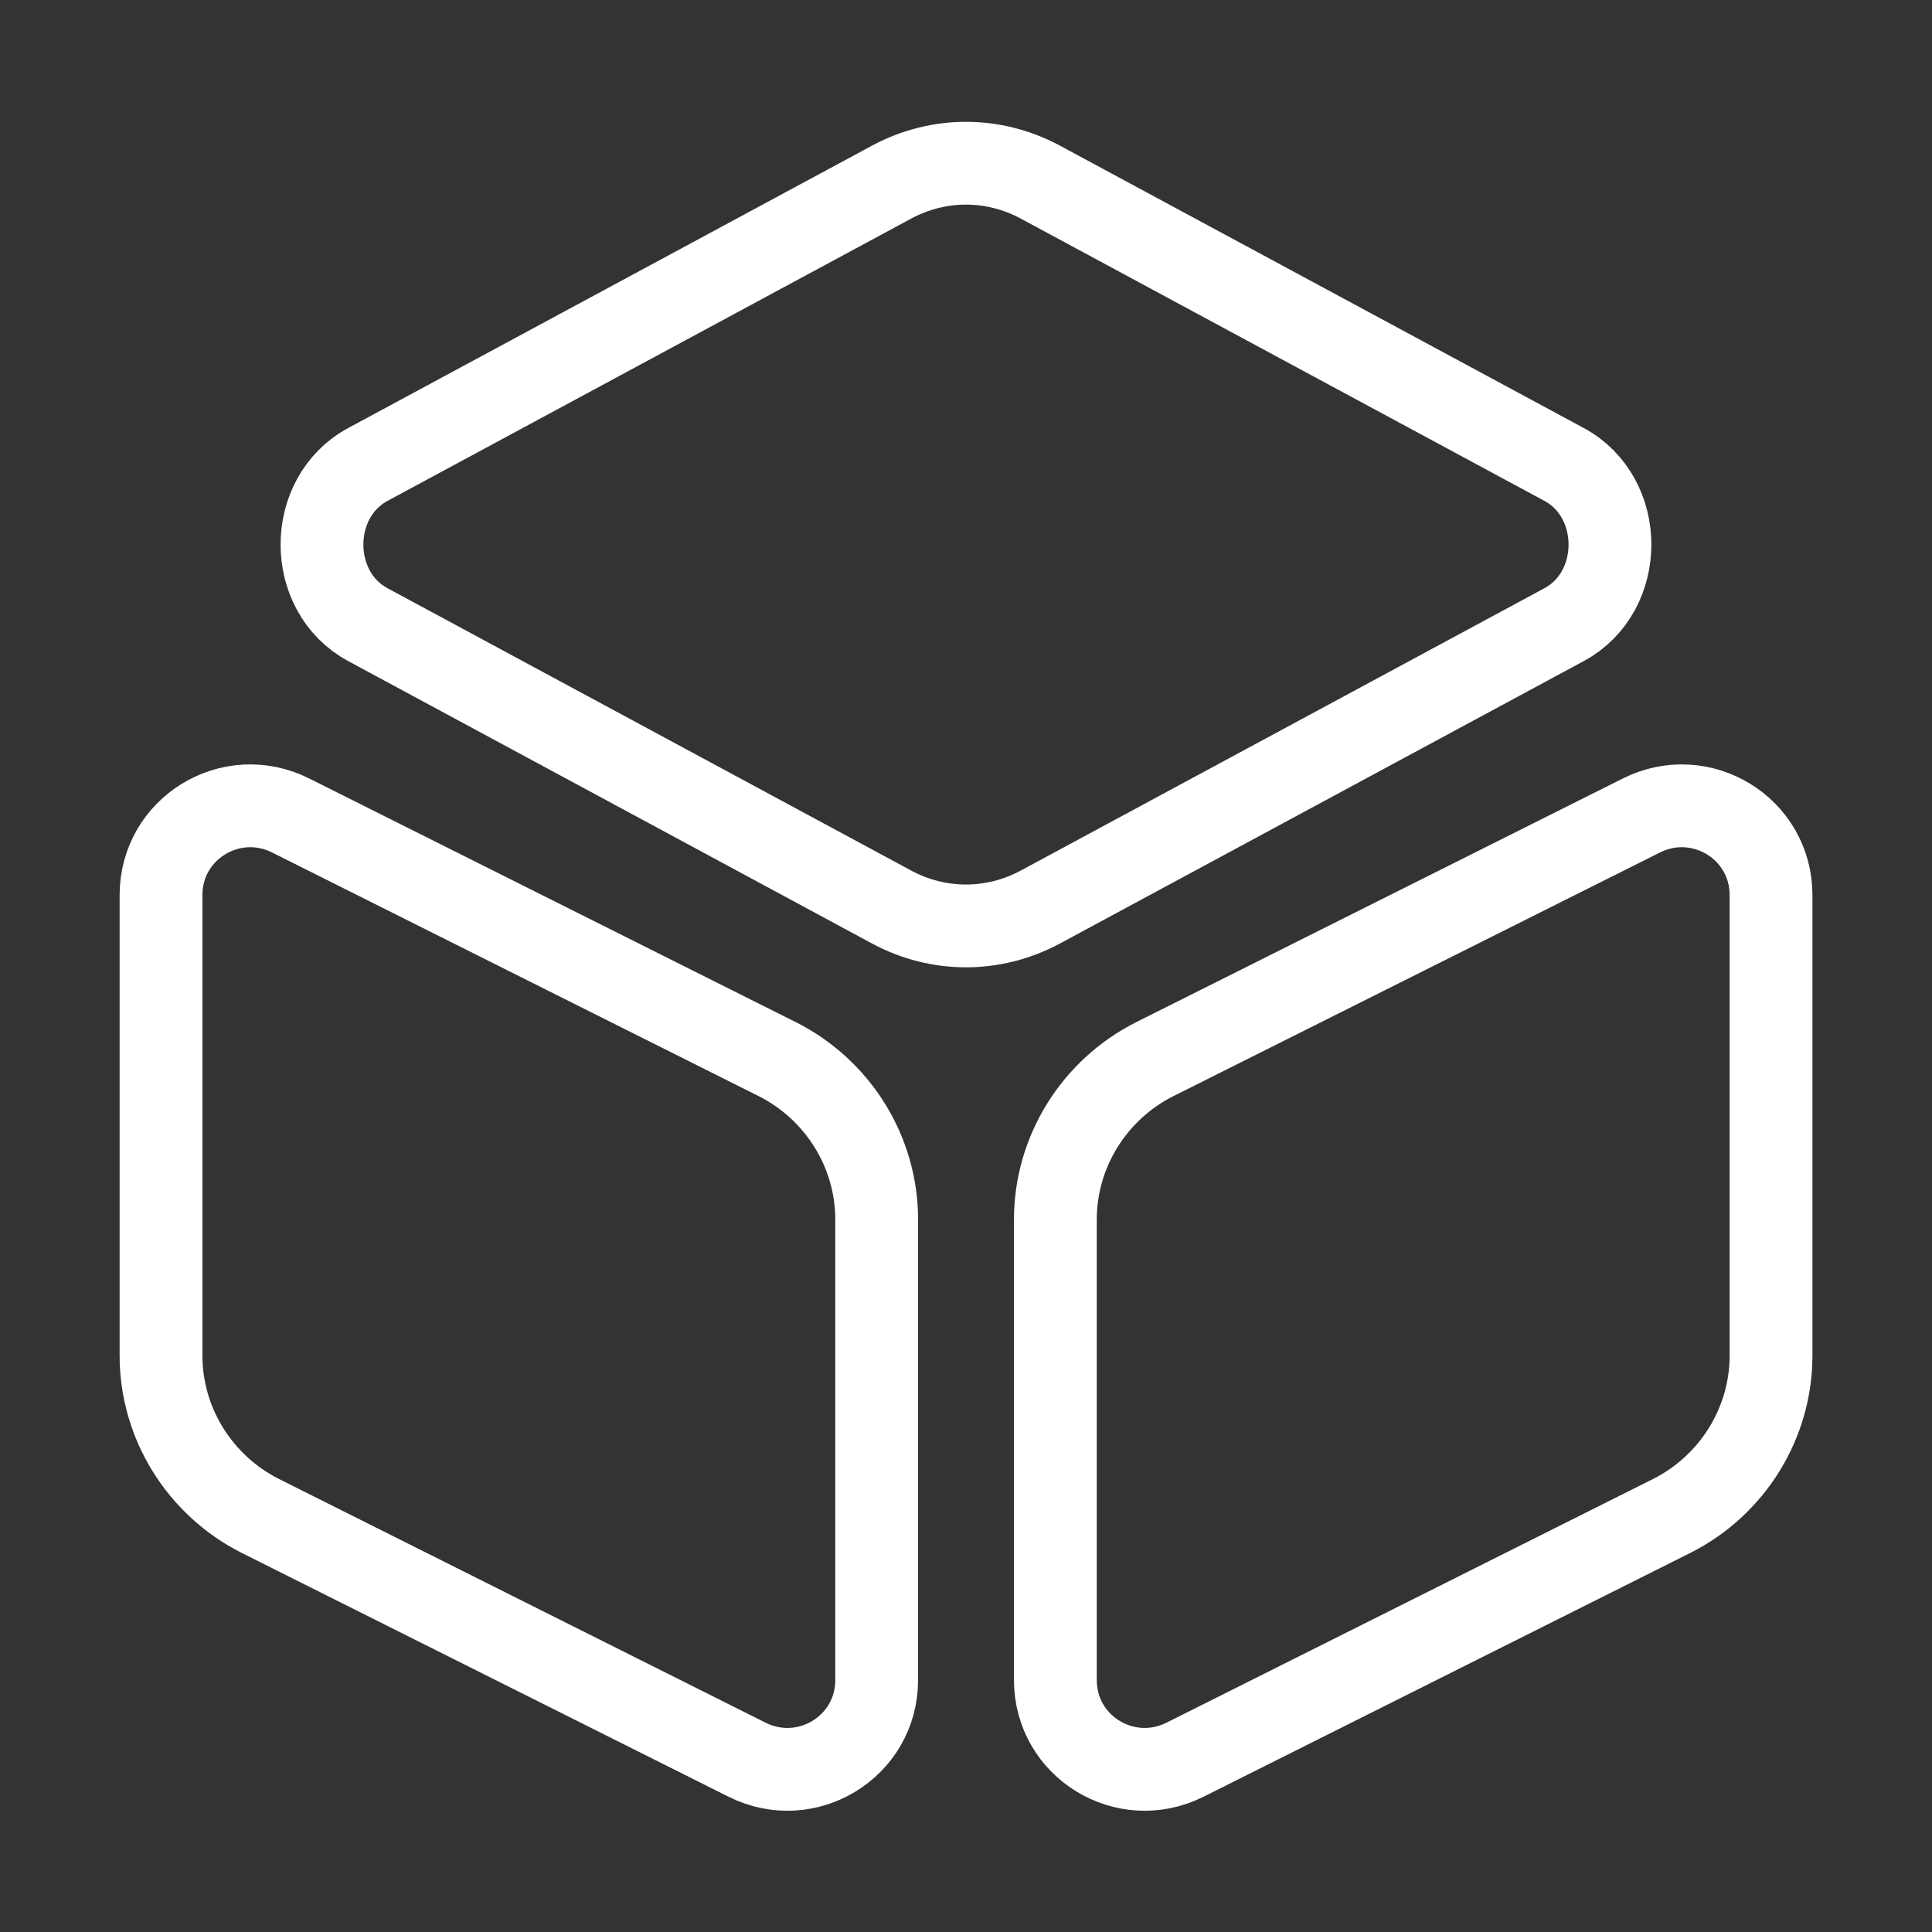 <svg width="35" height="35" viewBox="0 0 35 35" fill="none" xmlns="http://www.w3.org/2000/svg">
<rect x="0" y="0" width="35" height="35" fill="#333333" stroke="none"/>
<path d="M18.841 3.296L28.335 8.414C29.443 9.012 29.443 10.719 28.335 11.316L18.841 16.435C17.995 16.887 17.004 16.887 16.158 16.435L6.664 11.316C5.556 10.719 5.556 9.012 6.664 8.414L16.158 3.296C17.004 2.844 17.995 2.844 18.841 3.296Z" stroke="white" stroke-width="1.5" stroke-linecap="round" stroke-linejoin="round"/>
<path d="M5.265 14.773L14.088 19.191C15.182 19.745 15.882 20.868 15.882 22.093V30.435C15.882 31.645 14.613 32.418 13.534 31.879L4.711 27.46C3.617 26.906 2.917 25.783 2.917 24.558V16.216C2.917 15.006 4.186 14.233 5.265 14.773Z" stroke="white" stroke-width="1.5" stroke-linecap="round" stroke-linejoin="round"/>
<path d="M29.736 14.773L20.913 19.191C19.819 19.745 19.119 20.868 19.119 22.093V30.435C19.119 31.645 20.388 32.418 21.467 31.879L30.29 27.46C31.384 26.906 32.084 25.783 32.084 24.558V16.216C32.084 15.006 30.815 14.233 29.736 14.773Z" stroke="white" stroke-width="1.5" stroke-linecap="round" stroke-linejoin="round"/>
</svg>
